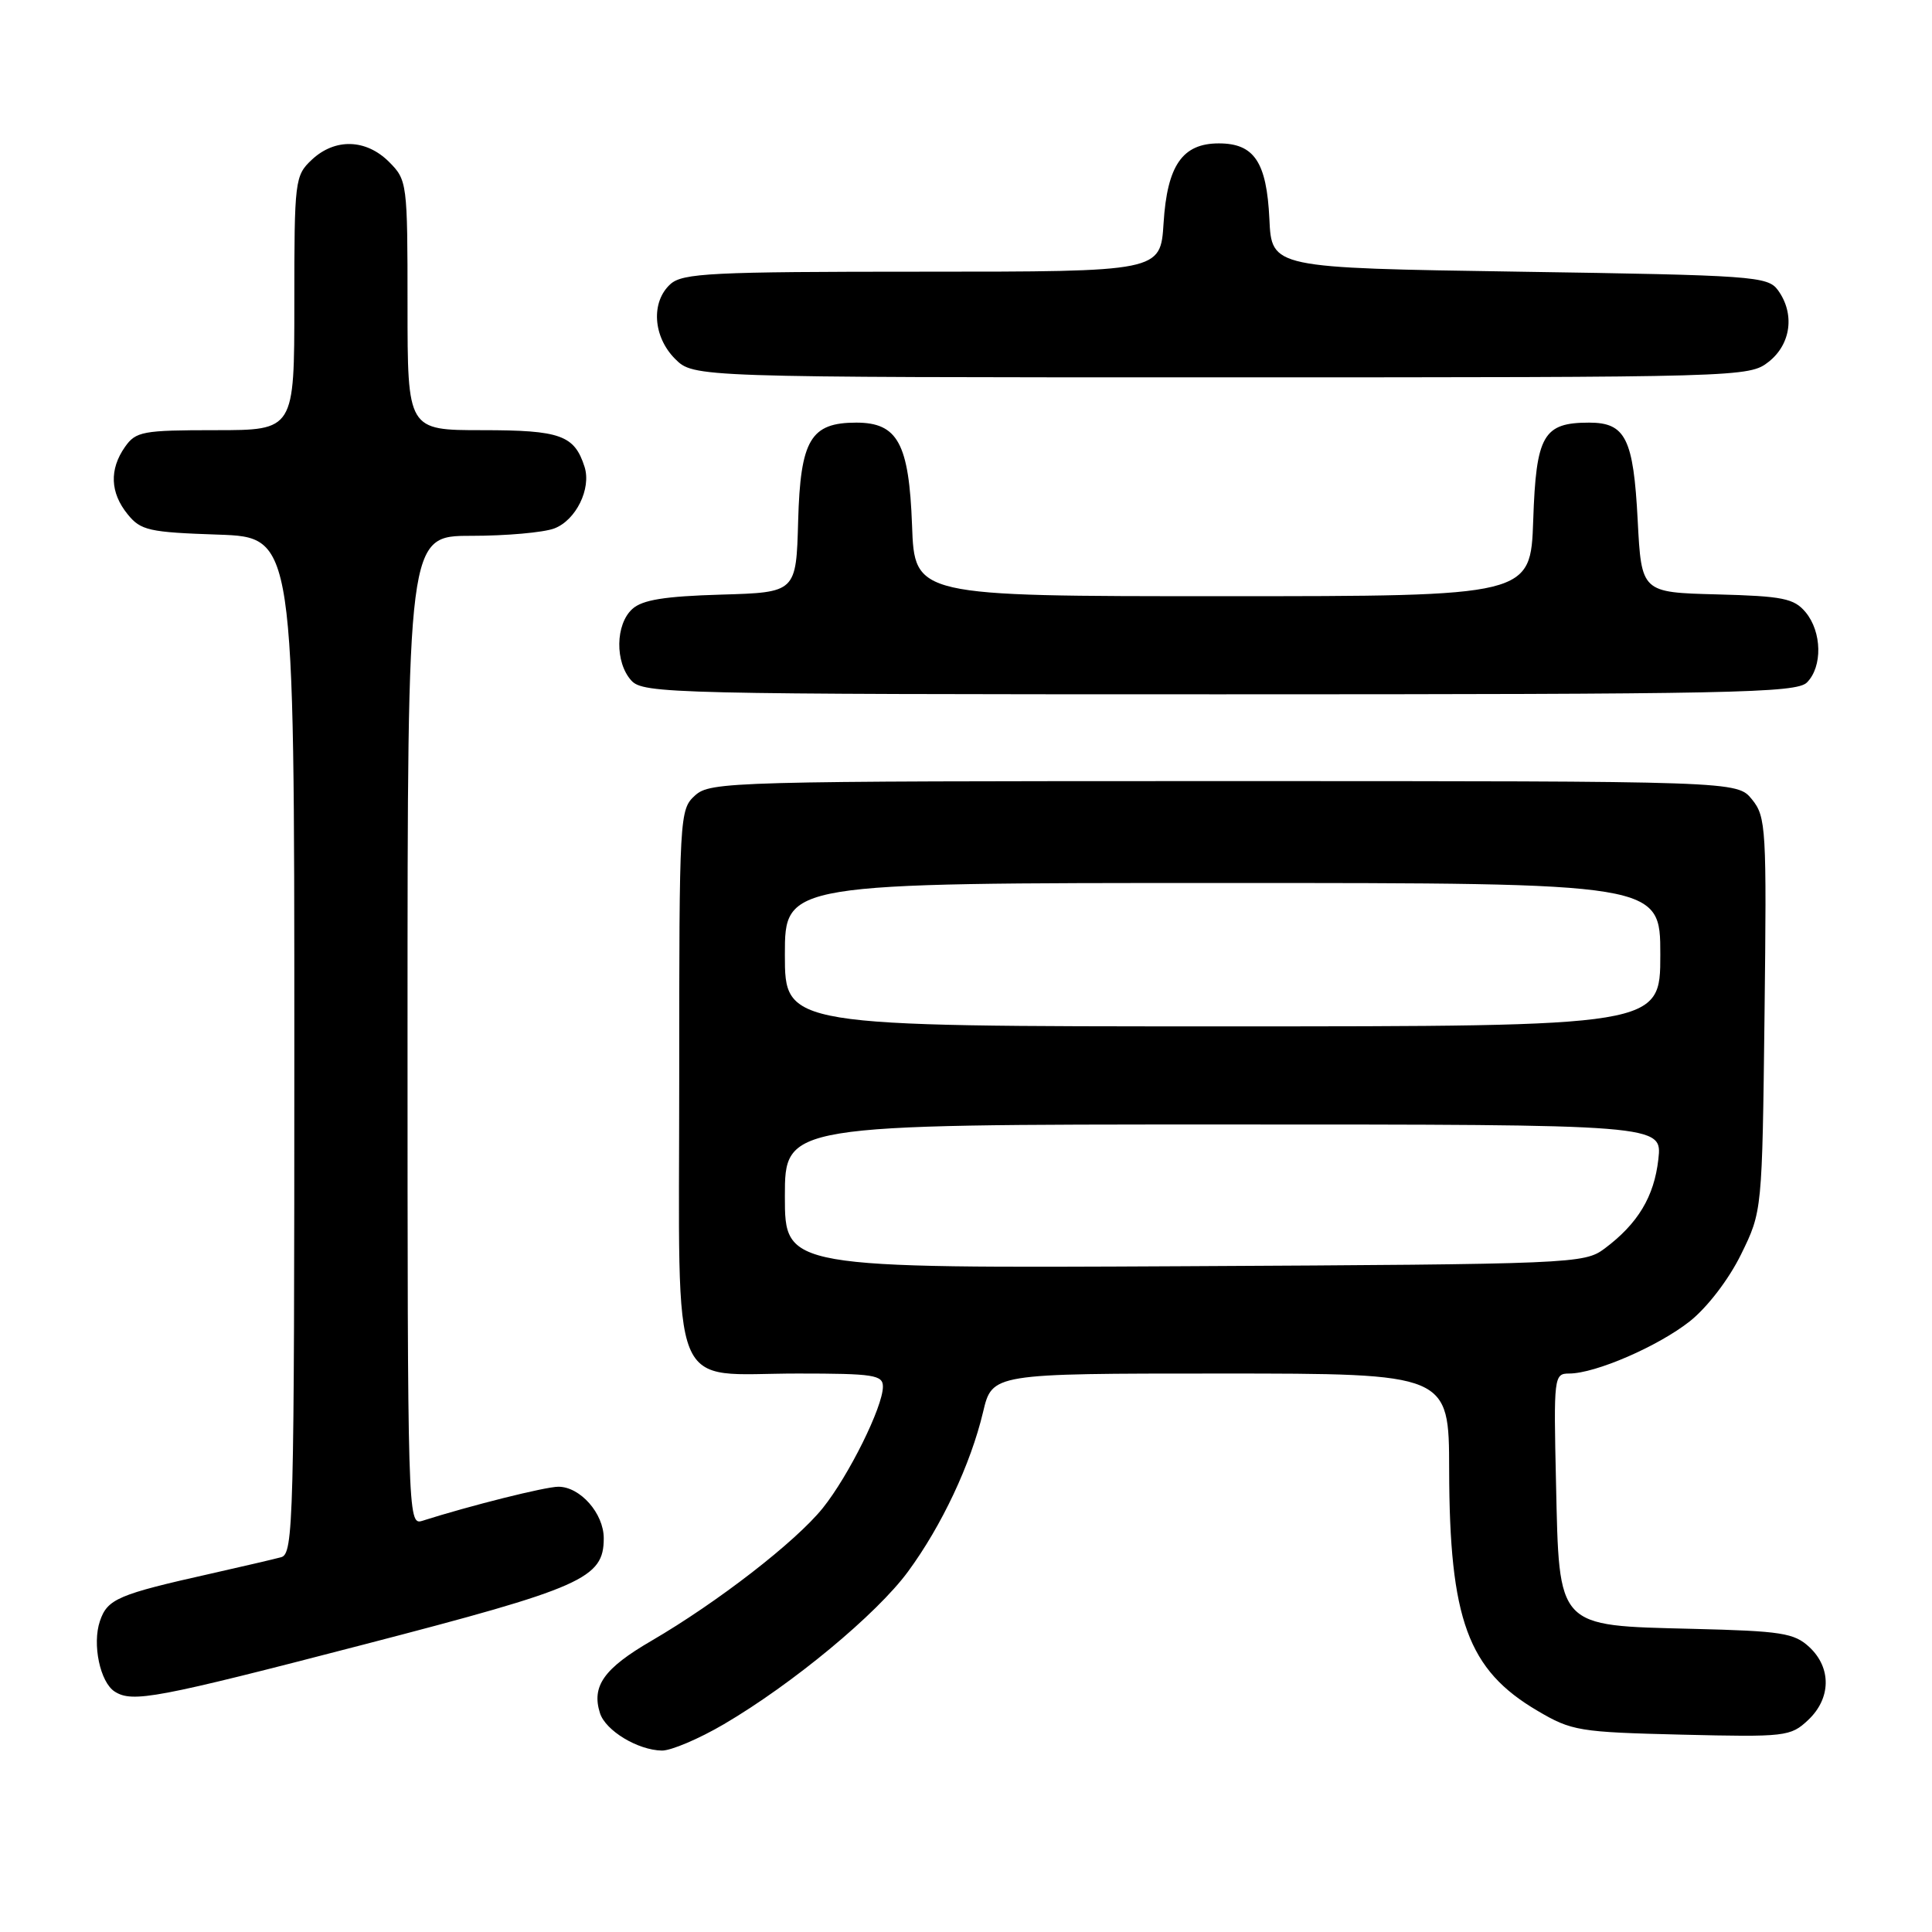 <?xml version="1.0" encoding="UTF-8" standalone="no"?>
<!DOCTYPE svg PUBLIC "-//W3C//DTD SVG 1.1//EN" "http://www.w3.org/Graphics/SVG/1.1/DTD/svg11.dtd" >
<svg xmlns="http://www.w3.org/2000/svg" xmlns:xlink="http://www.w3.org/1999/xlink" version="1.1" viewBox="0 0 256 256">
 <g >
 <path fill="currentColor"
d=" M 95.93 228.46 C 105.02 223.13 116.18 213.88 120.32 208.24 C 124.79 202.16 128.62 194.01 130.26 187.11 C 131.47 182.00 131.47 182.00 161.74 182.00 C 192.00 182.00 192.00 182.00 192.02 194.75 C 192.06 214.61 194.50 221.27 203.73 226.69 C 208.25 229.36 209.24 229.52 222.83 229.85 C 236.60 230.18 237.26 230.10 239.58 227.92 C 242.63 225.06 242.70 221.00 239.75 218.25 C 237.74 216.38 236.07 216.12 224.27 215.83 C 206.18 215.38 206.61 215.84 206.18 196.48 C 205.86 182.41 205.91 182.00 207.92 182.00 C 211.39 182.00 219.72 178.39 223.92 175.07 C 226.23 173.23 229.07 169.53 230.70 166.21 C 233.50 160.50 233.50 160.50 233.81 134.43 C 234.10 109.73 234.02 108.24 232.15 105.93 C 230.18 103.50 230.18 103.50 162.19 103.50 C 96.74 103.50 94.13 103.57 92.10 105.40 C 90.04 107.27 90.00 107.98 90.00 143.10 C 90.00 185.88 88.43 182.00 105.72 182.00 C 115.80 182.00 117.00 182.19 116.99 183.75 C 116.98 186.43 112.45 195.56 109.02 199.83 C 105.42 204.30 95.08 212.31 86.31 217.42 C 80.02 221.08 78.36 223.42 79.50 227.00 C 80.24 229.32 84.50 231.90 87.70 231.96 C 88.90 231.98 92.61 230.41 95.93 228.46 Z  M 48.20 217.91 C 77.25 210.37 80.00 209.15 80.00 203.83 C 80.00 200.54 76.88 197.00 73.99 197.00 C 72.27 197.00 62.33 199.49 55.91 201.53 C 54.04 202.12 54.00 200.63 54.00 136.57 C 54.00 71.00 54.00 71.00 62.43 71.00 C 67.07 71.00 72.03 70.56 73.45 70.02 C 76.32 68.93 78.37 64.75 77.46 61.87 C 76.12 57.67 74.27 57.00 63.93 57.00 C 54.00 57.00 54.00 57.00 54.00 40.45 C 54.00 24.22 53.95 23.86 51.55 21.45 C 48.49 18.40 44.38 18.29 41.31 21.17 C 39.07 23.28 39.00 23.88 39.00 40.17 C 39.00 57.00 39.00 57.00 28.56 57.00 C 18.90 57.00 18.00 57.17 16.56 59.22 C 14.47 62.20 14.59 65.28 16.91 68.14 C 18.65 70.29 19.73 70.53 28.91 70.84 C 39.00 71.19 39.00 71.19 39.00 138.53 C 39.00 201.81 38.89 205.89 37.25 206.34 C 36.29 206.60 32.12 207.57 28.00 208.50 C 15.63 211.27 14.24 211.86 13.24 214.80 C 12.20 217.85 13.26 222.92 15.21 224.15 C 17.56 225.64 20.68 225.06 48.20 217.91 Z  M 239.43 90.43 C 241.51 88.34 241.42 83.73 239.25 81.12 C 237.72 79.29 236.25 78.99 227.50 78.76 C 217.50 78.50 217.50 78.50 217.00 68.90 C 216.44 58.10 215.39 56.00 210.57 56.00 C 204.49 56.00 203.54 57.66 203.16 68.92 C 202.81 79.00 202.81 79.00 162.00 79.00 C 121.19 79.00 121.19 79.00 120.85 69.60 C 120.45 58.75 118.95 56.00 113.46 56.00 C 107.41 56.00 106.06 58.27 105.76 69.00 C 105.50 78.50 105.50 78.50 95.54 78.79 C 88.07 79.01 85.12 79.48 83.79 80.69 C 81.54 82.72 81.47 87.76 83.65 90.17 C 85.23 91.91 88.96 92.00 161.58 92.00 C 229.59 92.00 238.03 91.83 239.43 90.43 Z  M 234.37 47.93 C 237.33 45.59 237.85 41.55 235.58 38.44 C 234.24 36.61 232.36 36.47 201.33 36.00 C 168.50 35.50 168.50 35.50 168.20 29.02 C 167.84 21.47 166.19 19.00 161.50 19.00 C 156.68 19.00 154.66 21.91 154.18 29.56 C 153.77 36.00 153.77 36.00 122.21 36.00 C 94.25 36.00 90.45 36.19 88.83 37.65 C 86.23 40.01 86.52 44.61 89.45 47.55 C 91.91 50.00 91.91 50.00 161.82 50.00 C 231.03 50.00 231.76 49.98 234.37 47.93 Z  M 104.00 158.53 C 104.00 149.00 104.00 149.00 162.13 149.00 C 220.26 149.00 220.26 149.00 219.74 153.61 C 219.18 158.57 217.03 162.14 212.62 165.44 C 209.92 167.45 208.60 167.51 156.93 167.78 C 104.00 168.05 104.00 168.05 104.00 158.53 Z  M 104.00 126.50 C 104.00 117.00 104.00 117.00 162.00 117.00 C 220.00 117.00 220.00 117.00 220.00 126.50 C 220.00 136.00 220.00 136.00 162.00 136.00 C 104.00 136.00 104.00 136.00 104.00 126.50 Z "/>
</g>
</svg>